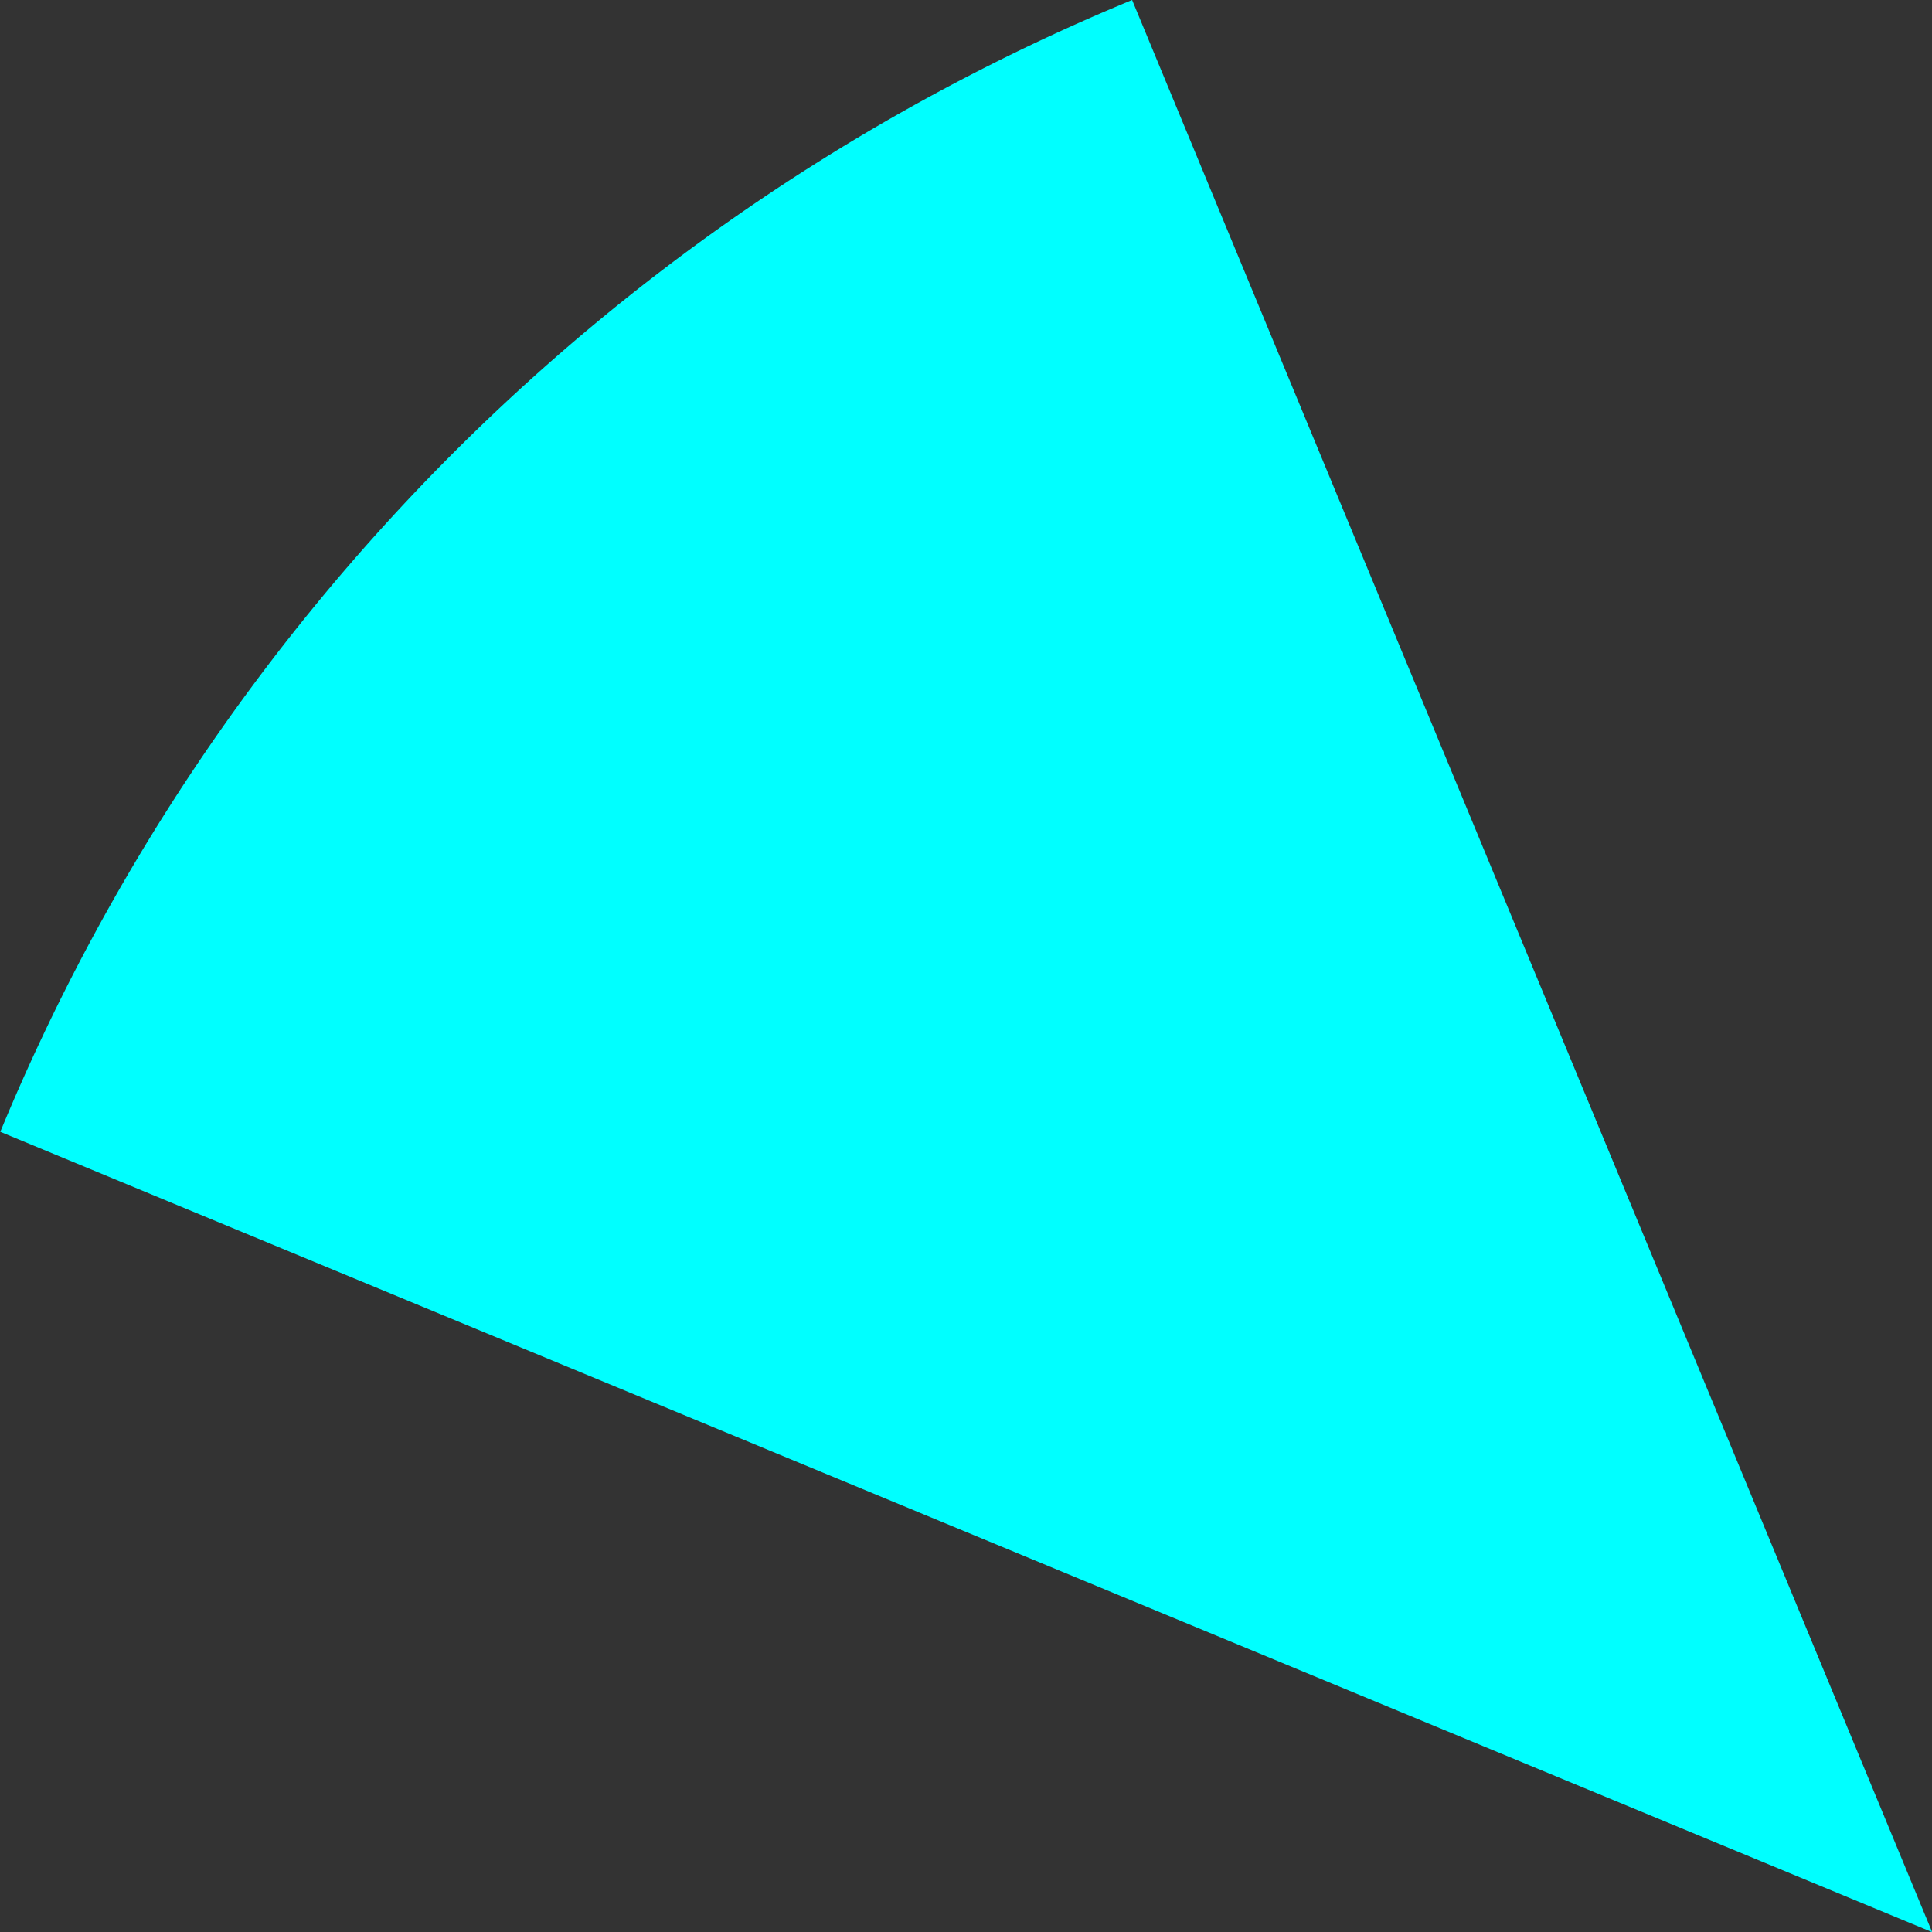 <svg id="Layer_1" data-name="Layer 1" xmlns="http://www.w3.org/2000/svg" viewBox="0 0 130.79 130.79"><rect x="0" y="0" width="130.79" height="130.79" fill="#333333" stroke="none"/><defs><style>.cls-1{fill:#fff;stroke:#636e72;stroke-miterlimit:10;stroke-width:18px;}.cls-2{fill:aqua;}</style></defs><title>turquiose</title><path class="cls-1" d="M185,387.6" transform="translate(-185.36 -203.55)"/><path class="cls-1" d="M370,464.22" transform="translate(-185.36 -203.55)"/><path class="cls-1" d="M446.57,279.25" transform="translate(-185.36 -203.55)"/><path class="cls-1" d="M261.6,202.63" transform="translate(-185.36 -203.55)"/><path class="cls-2" d="M316.16,334.35,262,203.55a141.15,141.15,0,0,0-76.62,76.62Z" transform="translate(-185.36 -203.55)"/></svg>